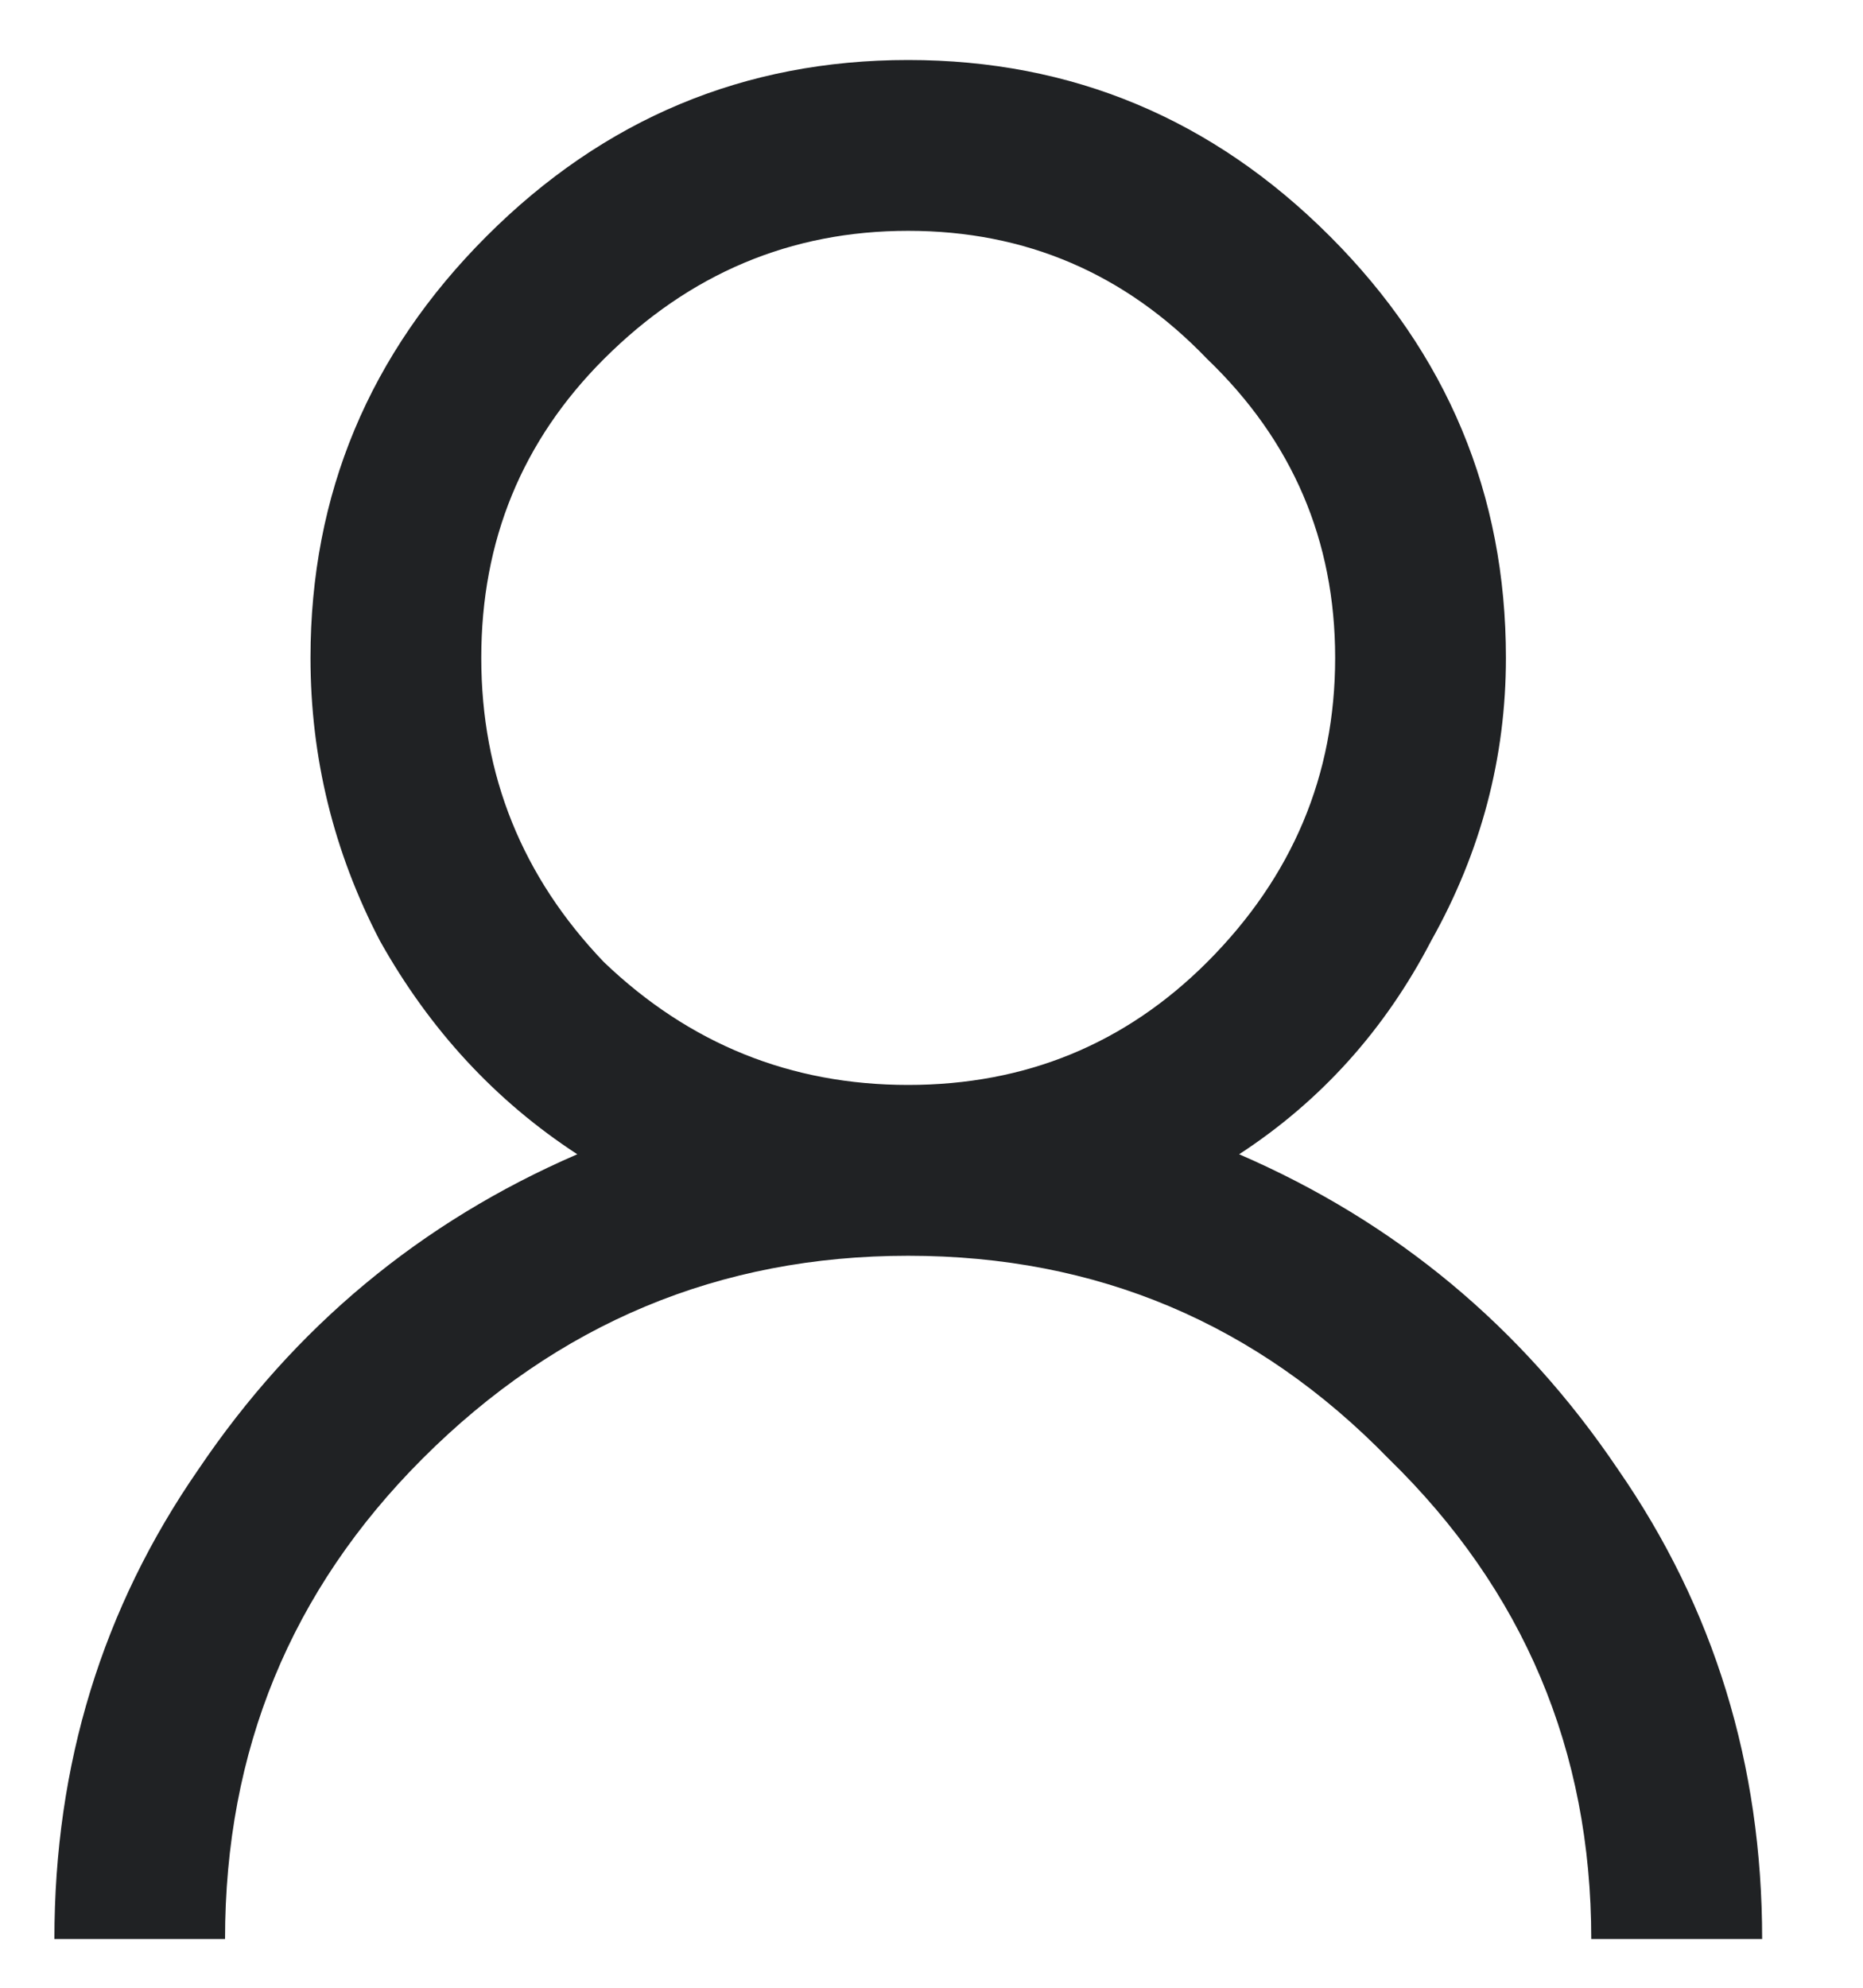 <svg width="15" height="16" viewBox="0 0 15 16" fill="none" xmlns="http://www.w3.org/2000/svg">
<path d="M3.918 1.901C4.863 0.956 5.995 0.483 7.312 0.483C8.63 0.483 9.762 0.956 10.707 1.901C11.652 2.846 12.125 3.978 12.125 5.295C12.125 6.097 11.925 6.857 11.523 7.573C11.151 8.289 10.635 8.862 9.977 9.291C11.237 9.836 12.254 10.681 13.027 11.827C13.801 12.944 14.188 14.204 14.188 15.608H12.812C12.812 14.09 12.268 12.801 11.18 11.741C10.12 10.652 8.831 10.108 7.312 10.108C5.794 10.108 4.491 10.652 3.402 11.741C2.342 12.801 1.812 14.09 1.812 15.608H0.438C0.438 14.204 0.824 12.944 1.598 11.827C2.371 10.681 3.388 9.836 4.648 9.291C3.99 8.862 3.46 8.289 3.059 7.573C2.686 6.857 2.5 6.097 2.5 5.295C2.5 3.978 2.973 2.846 3.918 1.901ZM9.719 2.889C9.06 2.202 8.258 1.858 7.312 1.858C6.367 1.858 5.551 2.202 4.863 2.889C4.204 3.548 3.875 4.35 3.875 5.295C3.875 6.241 4.204 7.057 4.863 7.745C5.551 8.403 6.367 8.733 7.312 8.733C8.258 8.733 9.06 8.403 9.719 7.745C10.406 7.057 10.75 6.241 10.75 5.295C10.75 4.35 10.406 3.548 9.719 2.889Z" fill="#202224"/>
</svg>
